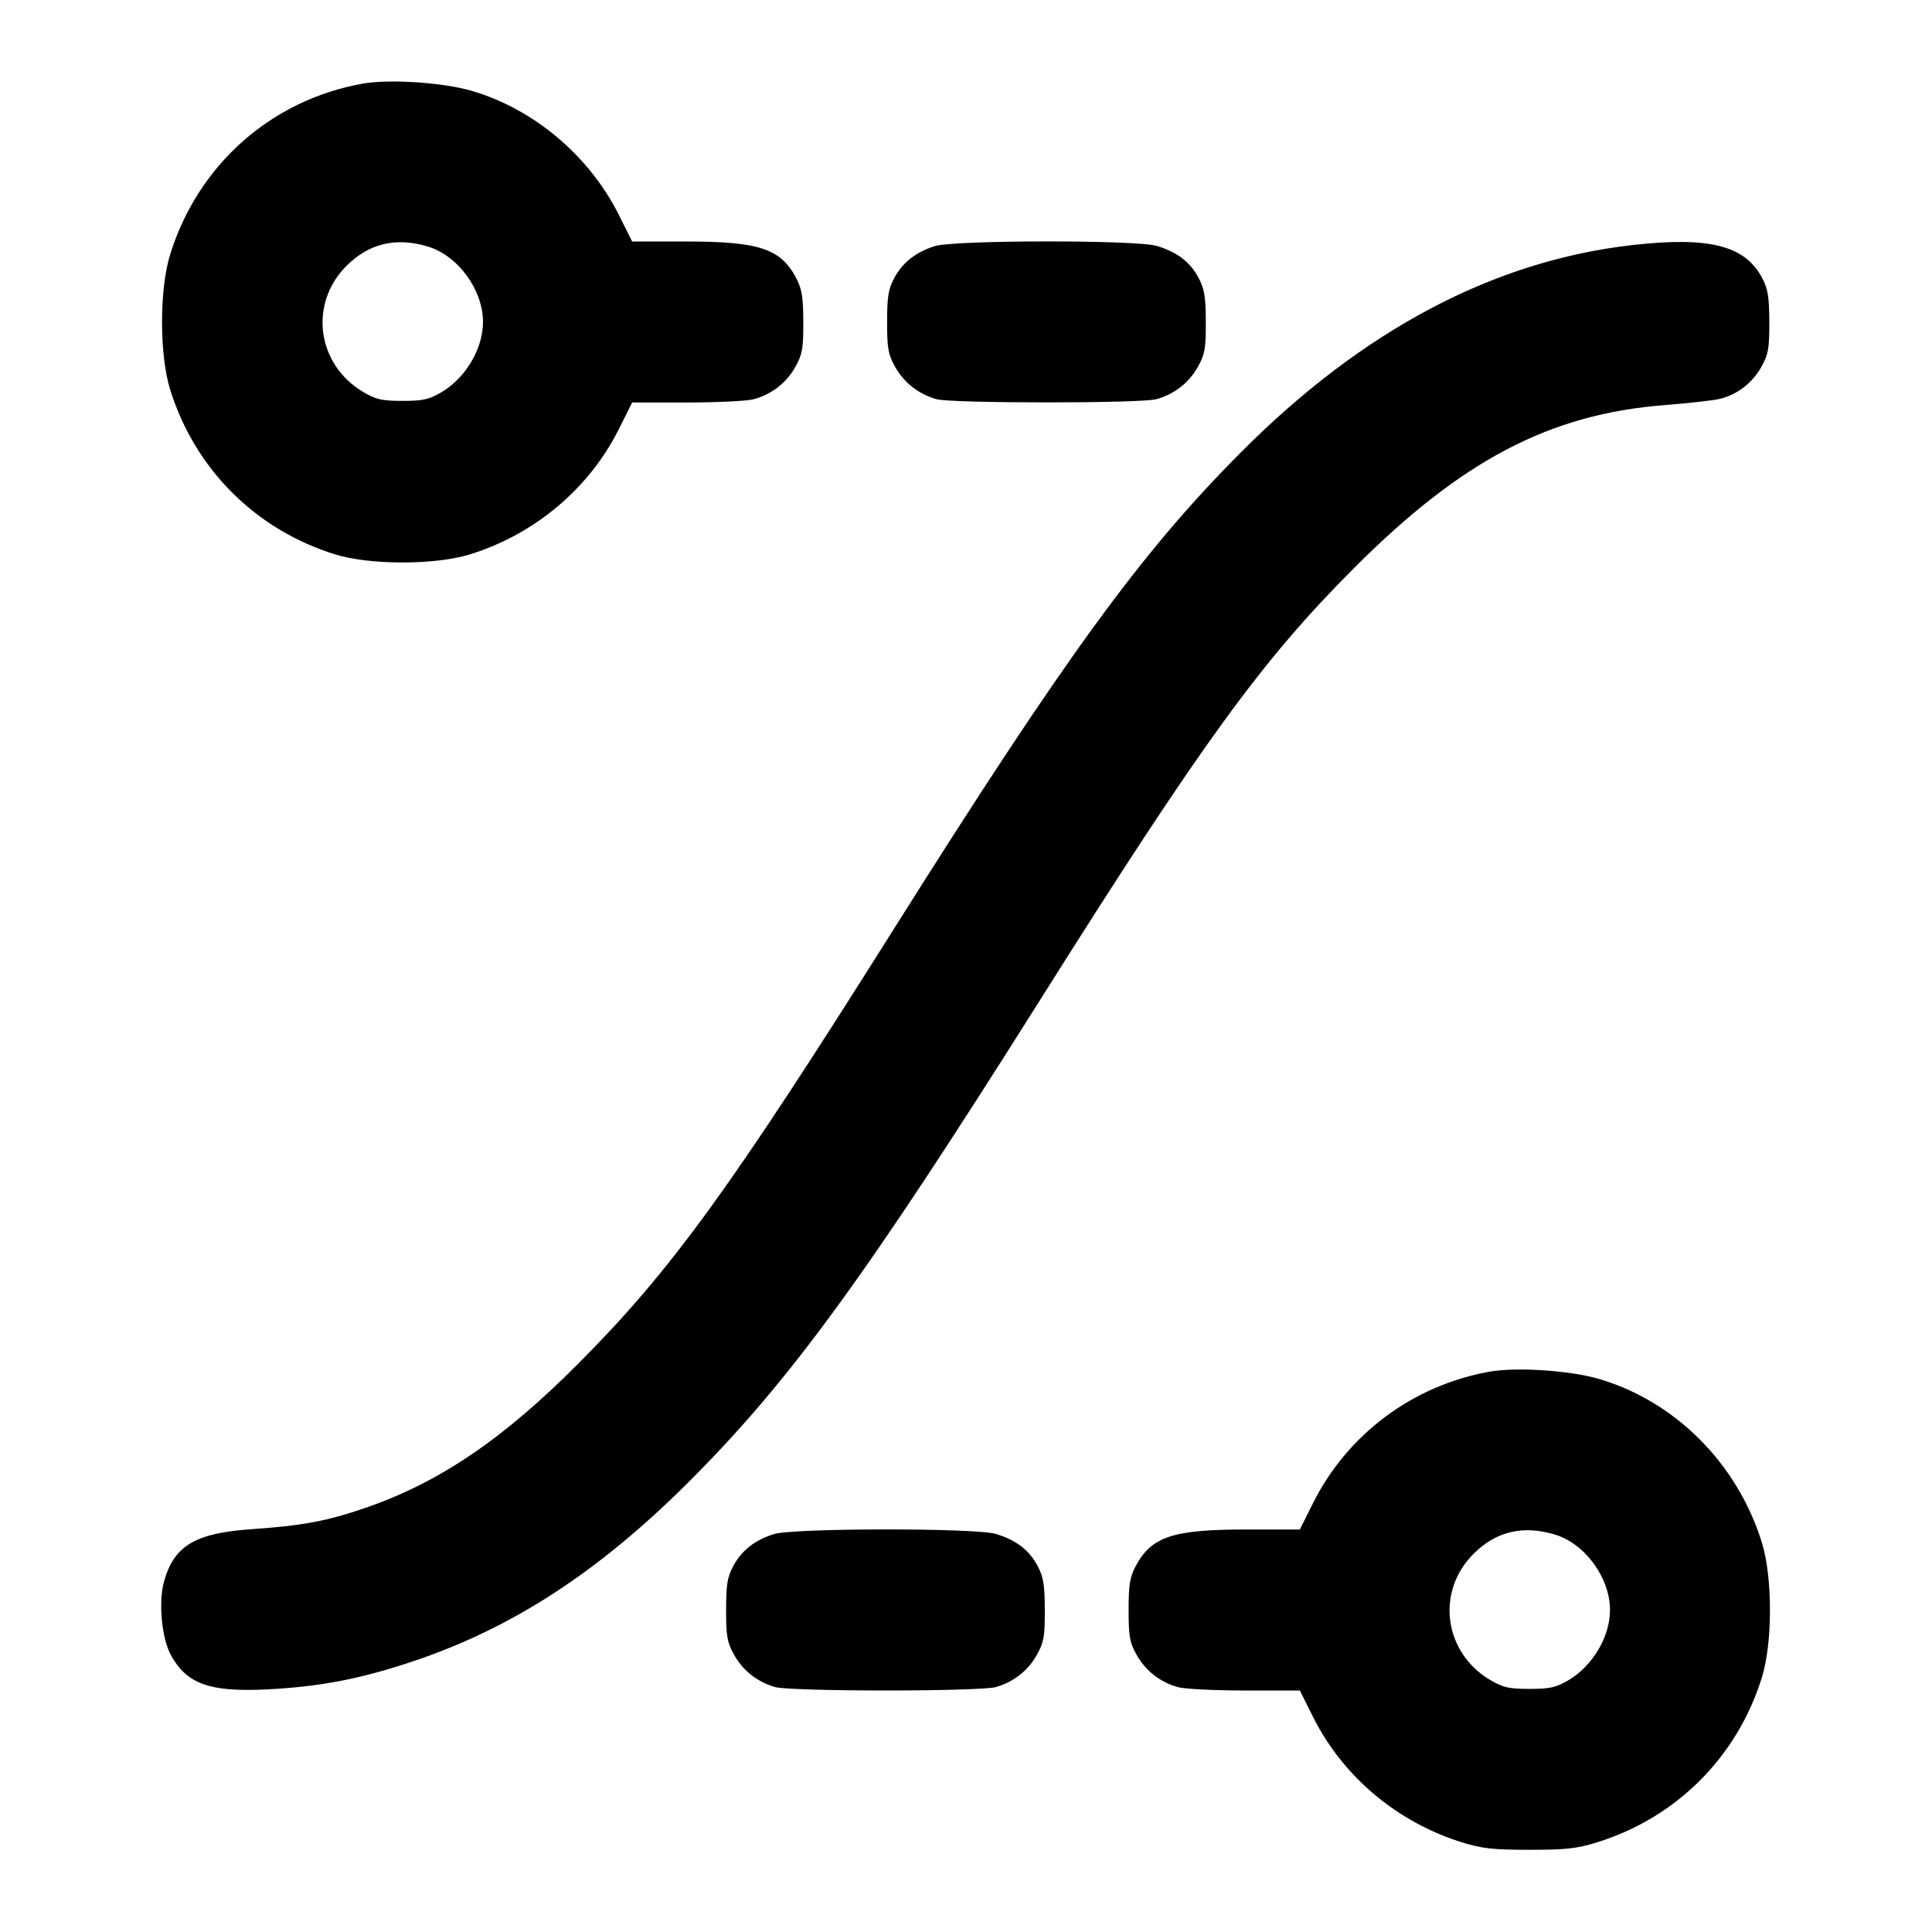 <svg xmlns="http://www.w3.org/2000/svg" width="24" height="24" viewBox="0 0 24 24" fill="none" stroke="currentColor" stroke-width="2" stroke-linecap="round" stroke-linejoin="round" class="icon icon-tabler icons-tabler-outline icon-tabler-ease-in-out-control-points"><path d="M4.499 1.040 C 3.363 1.246,2.460 2.049,2.114 3.160 C 1.979 3.594,1.979 4.406,2.114 4.840 C 2.421 5.826,3.174 6.579,4.160 6.886 C 4.594 7.021,5.406 7.021,5.840 6.886 C 6.645 6.635,7.318 6.069,7.688 5.330 L 7.853 5.000 8.537 5.000 C 8.912 5.000,9.285 4.981,9.365 4.959 C 9.586 4.898,9.770 4.755,9.880 4.558 C 9.967 4.402,9.980 4.332,9.979 4.000 C 9.978 3.687,9.962 3.591,9.890 3.453 C 9.697 3.088,9.430 3.000,8.520 3.000 L 7.853 3.000 7.688 2.670 C 7.320 1.935,6.631 1.354,5.861 1.129 C 5.500 1.023,4.832 0.980,4.499 1.040 M5.310 3.061 C 5.688 3.173,6.000 3.598,6.000 4.001 C 6.000 4.331,5.784 4.696,5.484 4.872 C 5.328 4.963,5.254 4.980,5.000 4.980 C 4.746 4.980,4.672 4.963,4.516 4.872 C 3.935 4.530,3.833 3.774,4.304 3.303 C 4.583 3.024,4.916 2.944,5.310 3.061 M11.614 3.057 C 11.377 3.131,11.212 3.261,11.109 3.453 C 11.035 3.592,11.020 3.684,11.020 4.000 C 11.020 4.331,11.033 4.403,11.120 4.558 C 11.230 4.755,11.414 4.898,11.635 4.959 C 11.826 5.012,14.174 5.012,14.365 4.959 C 14.586 4.898,14.770 4.755,14.880 4.558 C 14.967 4.402,14.980 4.332,14.979 4.000 C 14.978 3.687,14.962 3.591,14.890 3.453 C 14.786 3.256,14.623 3.131,14.371 3.055 C 14.117 2.979,11.859 2.981,11.614 3.057 M20.280 3.044 C 18.554 3.240,16.931 4.098,15.418 5.616 C 14.176 6.862,13.230 8.161,11.091 11.560 C 9.066 14.777,8.336 15.783,7.180 16.943 C 6.245 17.881,5.458 18.415,4.540 18.731 C 4.066 18.895,3.755 18.953,3.113 18.997 C 2.419 19.046,2.157 19.205,2.035 19.656 C 1.967 19.911,2.010 20.356,2.124 20.562 C 2.320 20.918,2.604 21.020,3.300 20.987 C 3.954 20.955,4.441 20.864,5.078 20.655 C 6.343 20.241,7.437 19.532,8.582 18.383 C 9.825 17.135,10.769 15.839,12.909 12.440 C 14.936 9.220,15.672 8.207,16.819 7.058 C 18.158 5.717,19.249 5.144,20.680 5.032 C 20.977 5.009,21.285 4.974,21.364 4.955 C 21.580 4.903,21.768 4.758,21.880 4.558 C 21.967 4.402,21.980 4.332,21.979 4.000 C 21.978 3.687,21.962 3.591,21.890 3.453 C 21.676 3.049,21.233 2.937,20.280 3.044 M18.499 17.040 C 17.549 17.212,16.740 17.816,16.312 18.670 L 16.147 19.000 15.480 19.000 C 14.570 19.000,14.304 19.088,14.109 19.453 C 14.035 19.592,14.020 19.684,14.020 20.000 C 14.020 20.331,14.033 20.403,14.120 20.558 C 14.230 20.755,14.414 20.898,14.635 20.959 C 14.715 20.981,15.088 21.000,15.463 21.000 L 16.147 21.000 16.312 21.330 C 16.682 22.069,17.355 22.635,18.160 22.886 C 18.412 22.964,18.547 22.979,19.000 22.979 C 19.453 22.979,19.588 22.964,19.840 22.886 C 20.826 22.579,21.579 21.826,21.886 20.840 C 22.021 20.406,22.021 19.594,21.886 19.160 C 21.581 18.179,20.810 17.407,19.861 17.129 C 19.500 17.023,18.832 16.980,18.499 17.040 M9.614 19.057 C 9.377 19.131,9.212 19.261,9.109 19.453 C 9.035 19.592,9.020 19.684,9.020 20.000 C 9.020 20.331,9.033 20.403,9.120 20.558 C 9.230 20.755,9.414 20.898,9.635 20.959 C 9.718 20.982,10.305 21.000,11.000 21.000 C 11.695 21.000,12.282 20.982,12.365 20.959 C 12.586 20.898,12.770 20.755,12.880 20.558 C 12.967 20.402,12.980 20.332,12.979 20.000 C 12.978 19.687,12.962 19.591,12.890 19.453 C 12.786 19.256,12.623 19.131,12.371 19.055 C 12.117 18.979,9.859 18.981,9.614 19.057 M19.310 19.061 C 19.688 19.173,20.000 19.598,20.000 20.001 C 20.000 20.331,19.784 20.696,19.484 20.872 C 19.328 20.963,19.254 20.980,19.000 20.980 C 18.746 20.980,18.672 20.963,18.516 20.872 C 17.935 20.530,17.833 19.774,18.304 19.303 C 18.583 19.024,18.916 18.944,19.310 19.061 " stroke="none" fill="black" fill-rule="evenodd"></path></svg>